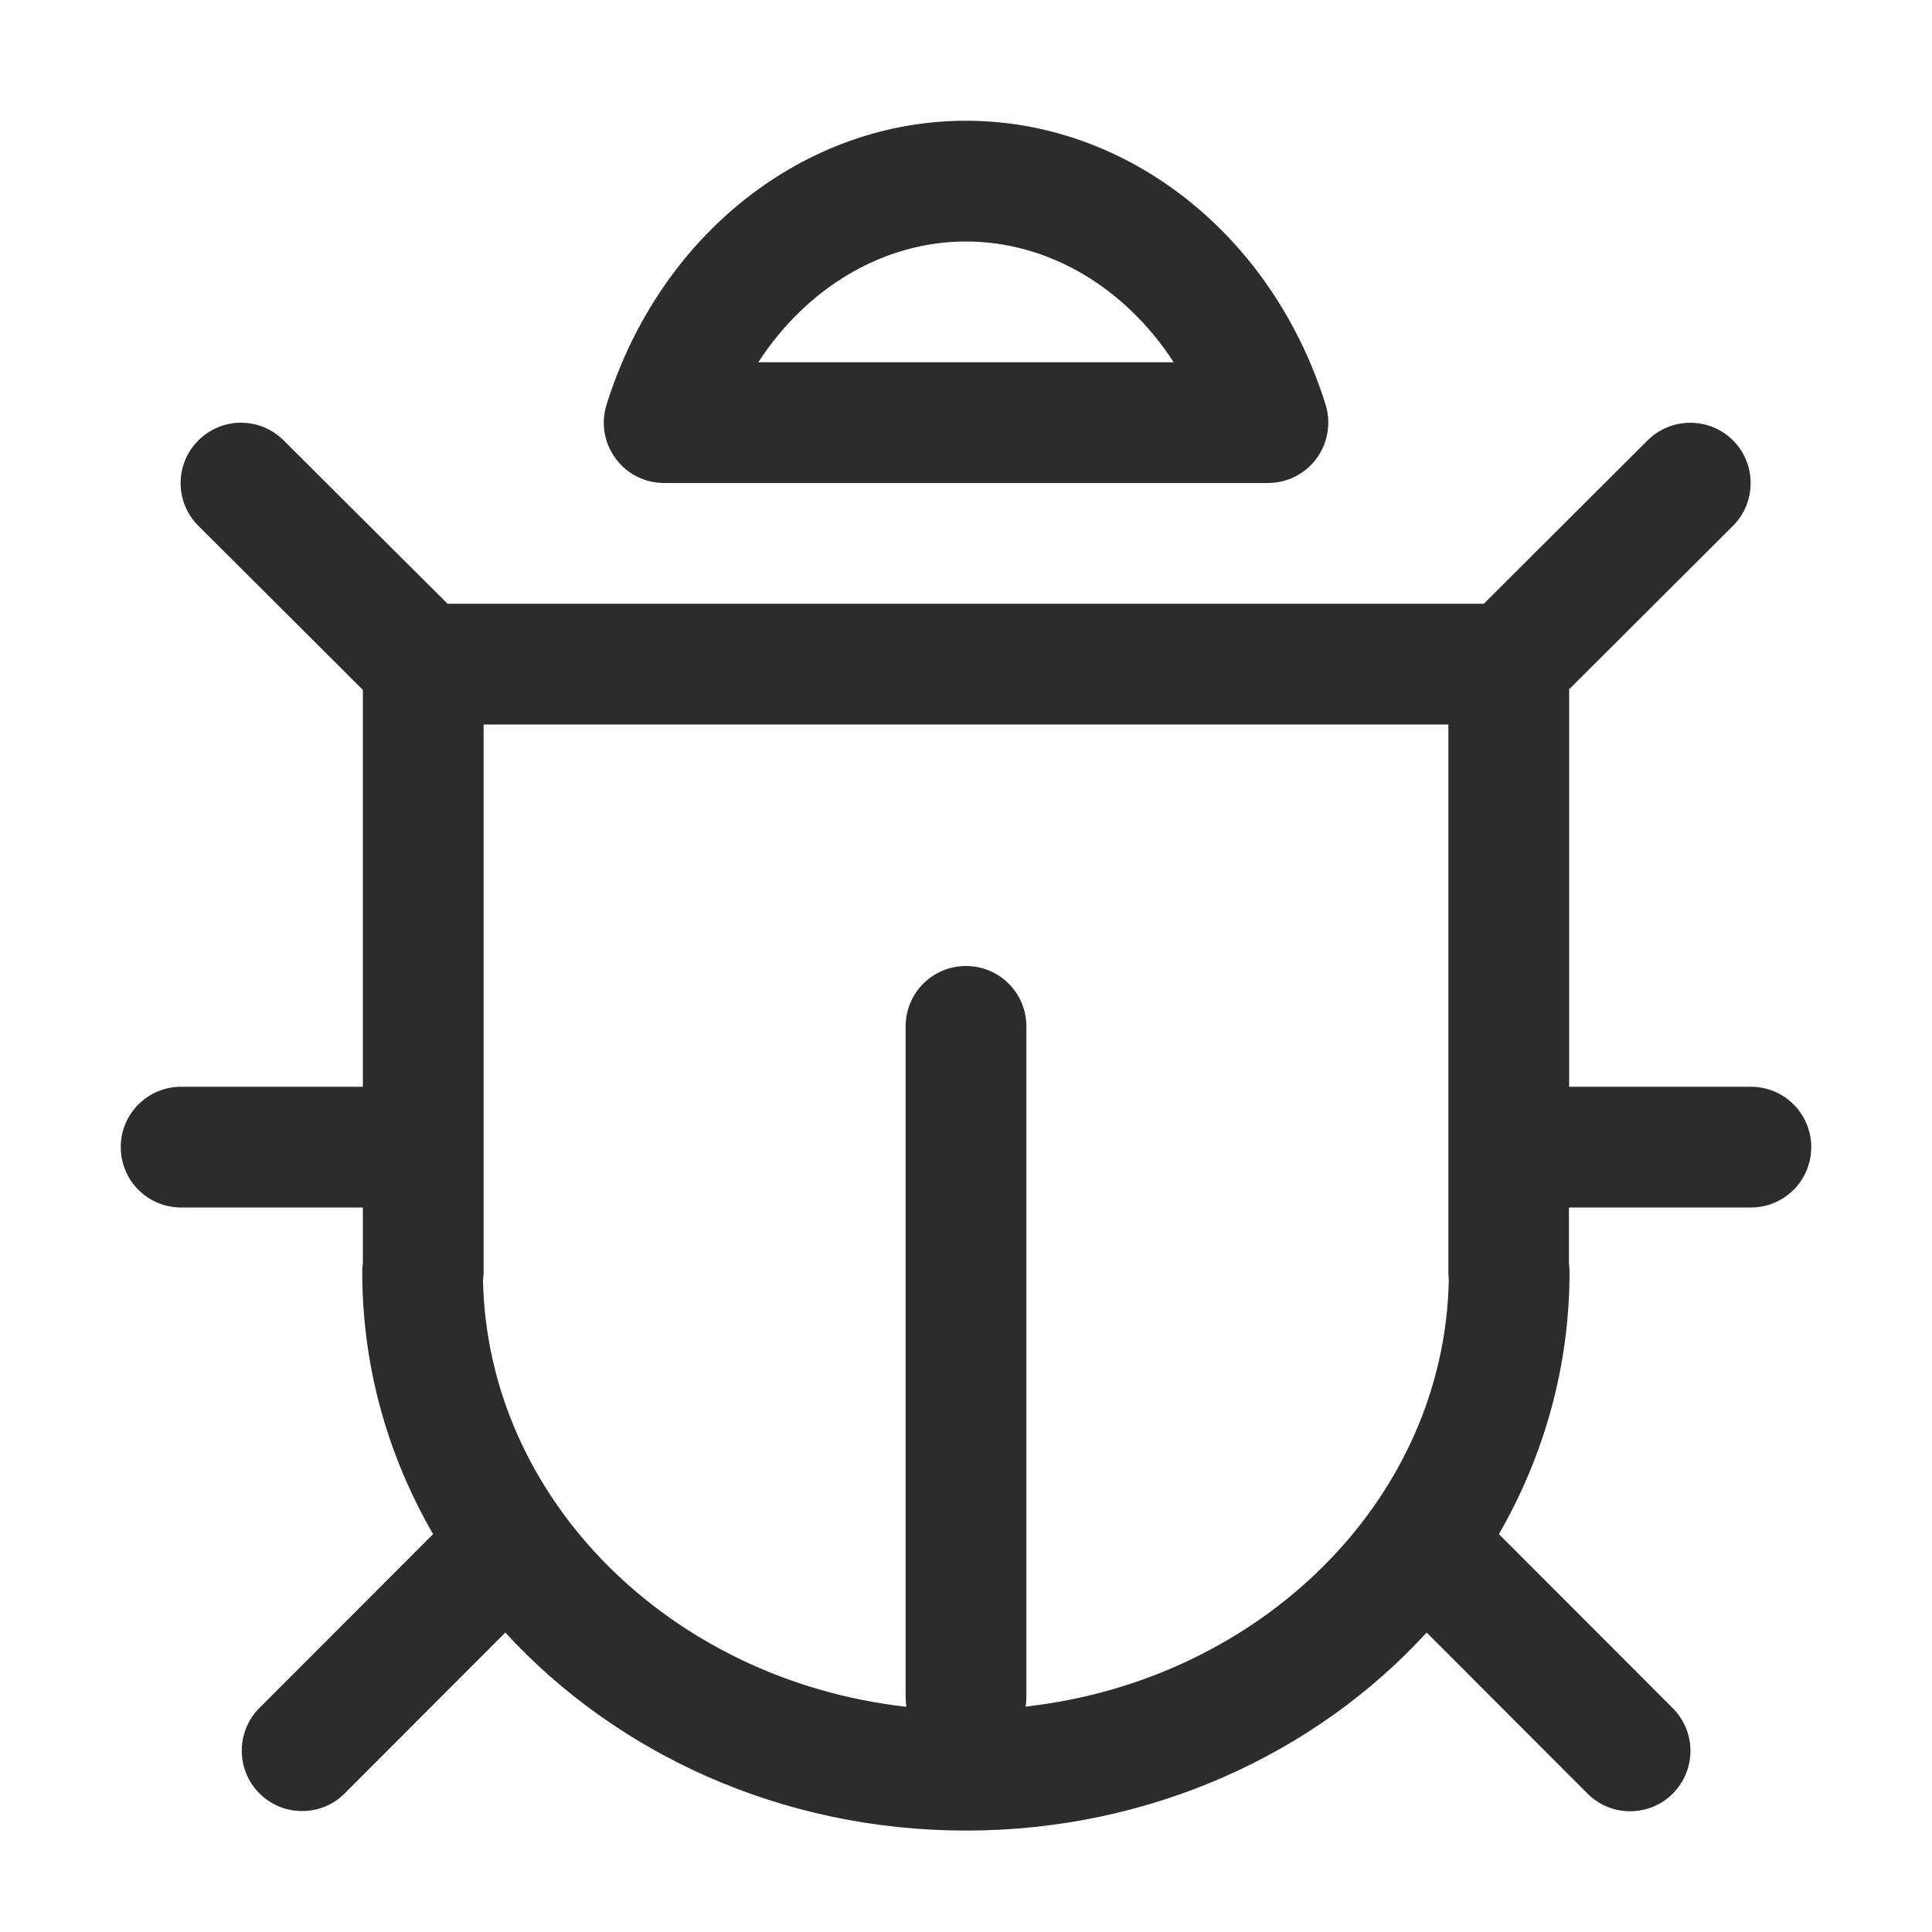 <?xml version="1.0" standalone="no"?><!DOCTYPE svg PUBLIC "-//W3C//DTD SVG 1.1//EN" "http://www.w3.org/Graphics/SVG/1.1/DTD/svg11.dtd"><svg t="1603868361992" class="icon" viewBox="0 0 1024 1024" version="1.1" xmlns="http://www.w3.org/2000/svg" p-id="2035" xmlns:xlink="http://www.w3.org/1999/xlink" width="200" height="200"><defs><style type="text/css"></style></defs><path d="M928 576h-96.32V365.333l86.827-86.613c12.48-12.48 12.48-32.747 0.107-45.227-12.587-12.587-32.853-12.48-45.333-0.107L786.453 320H237.227l-86.933-86.613c-12.48-12.48-32.747-12.48-45.227 0.107-12.48 12.48-12.48 32.747 0.107 45.227l87.147 86.933V576H96c-17.707 0-32 14.293-32 32s14.293 32 32 32h96.32v29.653c-0.213 1.493-0.32 2.987-0.32 4.48 0 50.24 13.547 97.493 37.547 138.987l-92.053 92.16c-12.48 12.48-12.48 32.747 0 45.227 6.293 6.293 14.4 9.387 22.613 9.387s16.427-3.093 22.613-9.387l85.12-85.227c58.773 64.107 146.347 104.96 244.16 104.96 97.813 0 185.493-40.853 244.16-104.96l85.227 85.333c6.293 6.293 14.4 9.387 22.613 9.387s16.427-3.093 22.613-9.387c12.48-12.48 12.48-32.747 0-45.227l-92.16-92.267c23.893-41.493 37.44-88.747 37.44-138.987 0-1.493-0.107-2.987-0.32-4.48V640H928c17.707 0 32-14.293 32-32s-14.293-32-32-32zM543.573 904.533c0.32-1.707 0.427-3.413 0.427-5.227V544c0-17.707-14.293-32-32-32s-32 14.293-32 32v355.413c0 1.813 0.107 3.52 0.427 5.227-124.8-13.973-222.08-109.76-224.427-226.133 0.213-1.387 0.32-2.773 0.32-4.16V384h511.36v290.24c0 1.387 0.107 2.773 0.213 4.16-2.24 116.373-99.52 212.16-224.32 226.133z" fill="#2c2c2c" p-id="2036"></path><path d="M352 256h320c10.24 0 19.733-4.8 25.813-13.013 5.973-8.213 7.787-18.773 4.8-28.48C674.453 124.48 597.76 64 512 64c-85.867 0-162.453 60.48-190.507 150.507-3.093 9.707-1.28 20.267 4.8 28.48 5.973 8.213 15.467 13.013 25.707 13.013z m160-128c43.84 0 84.48 24.533 110.08 64H401.92c25.6-39.467 66.24-64 110.08-64z" fill="#2c2c2c" p-id="2037"></path></svg>